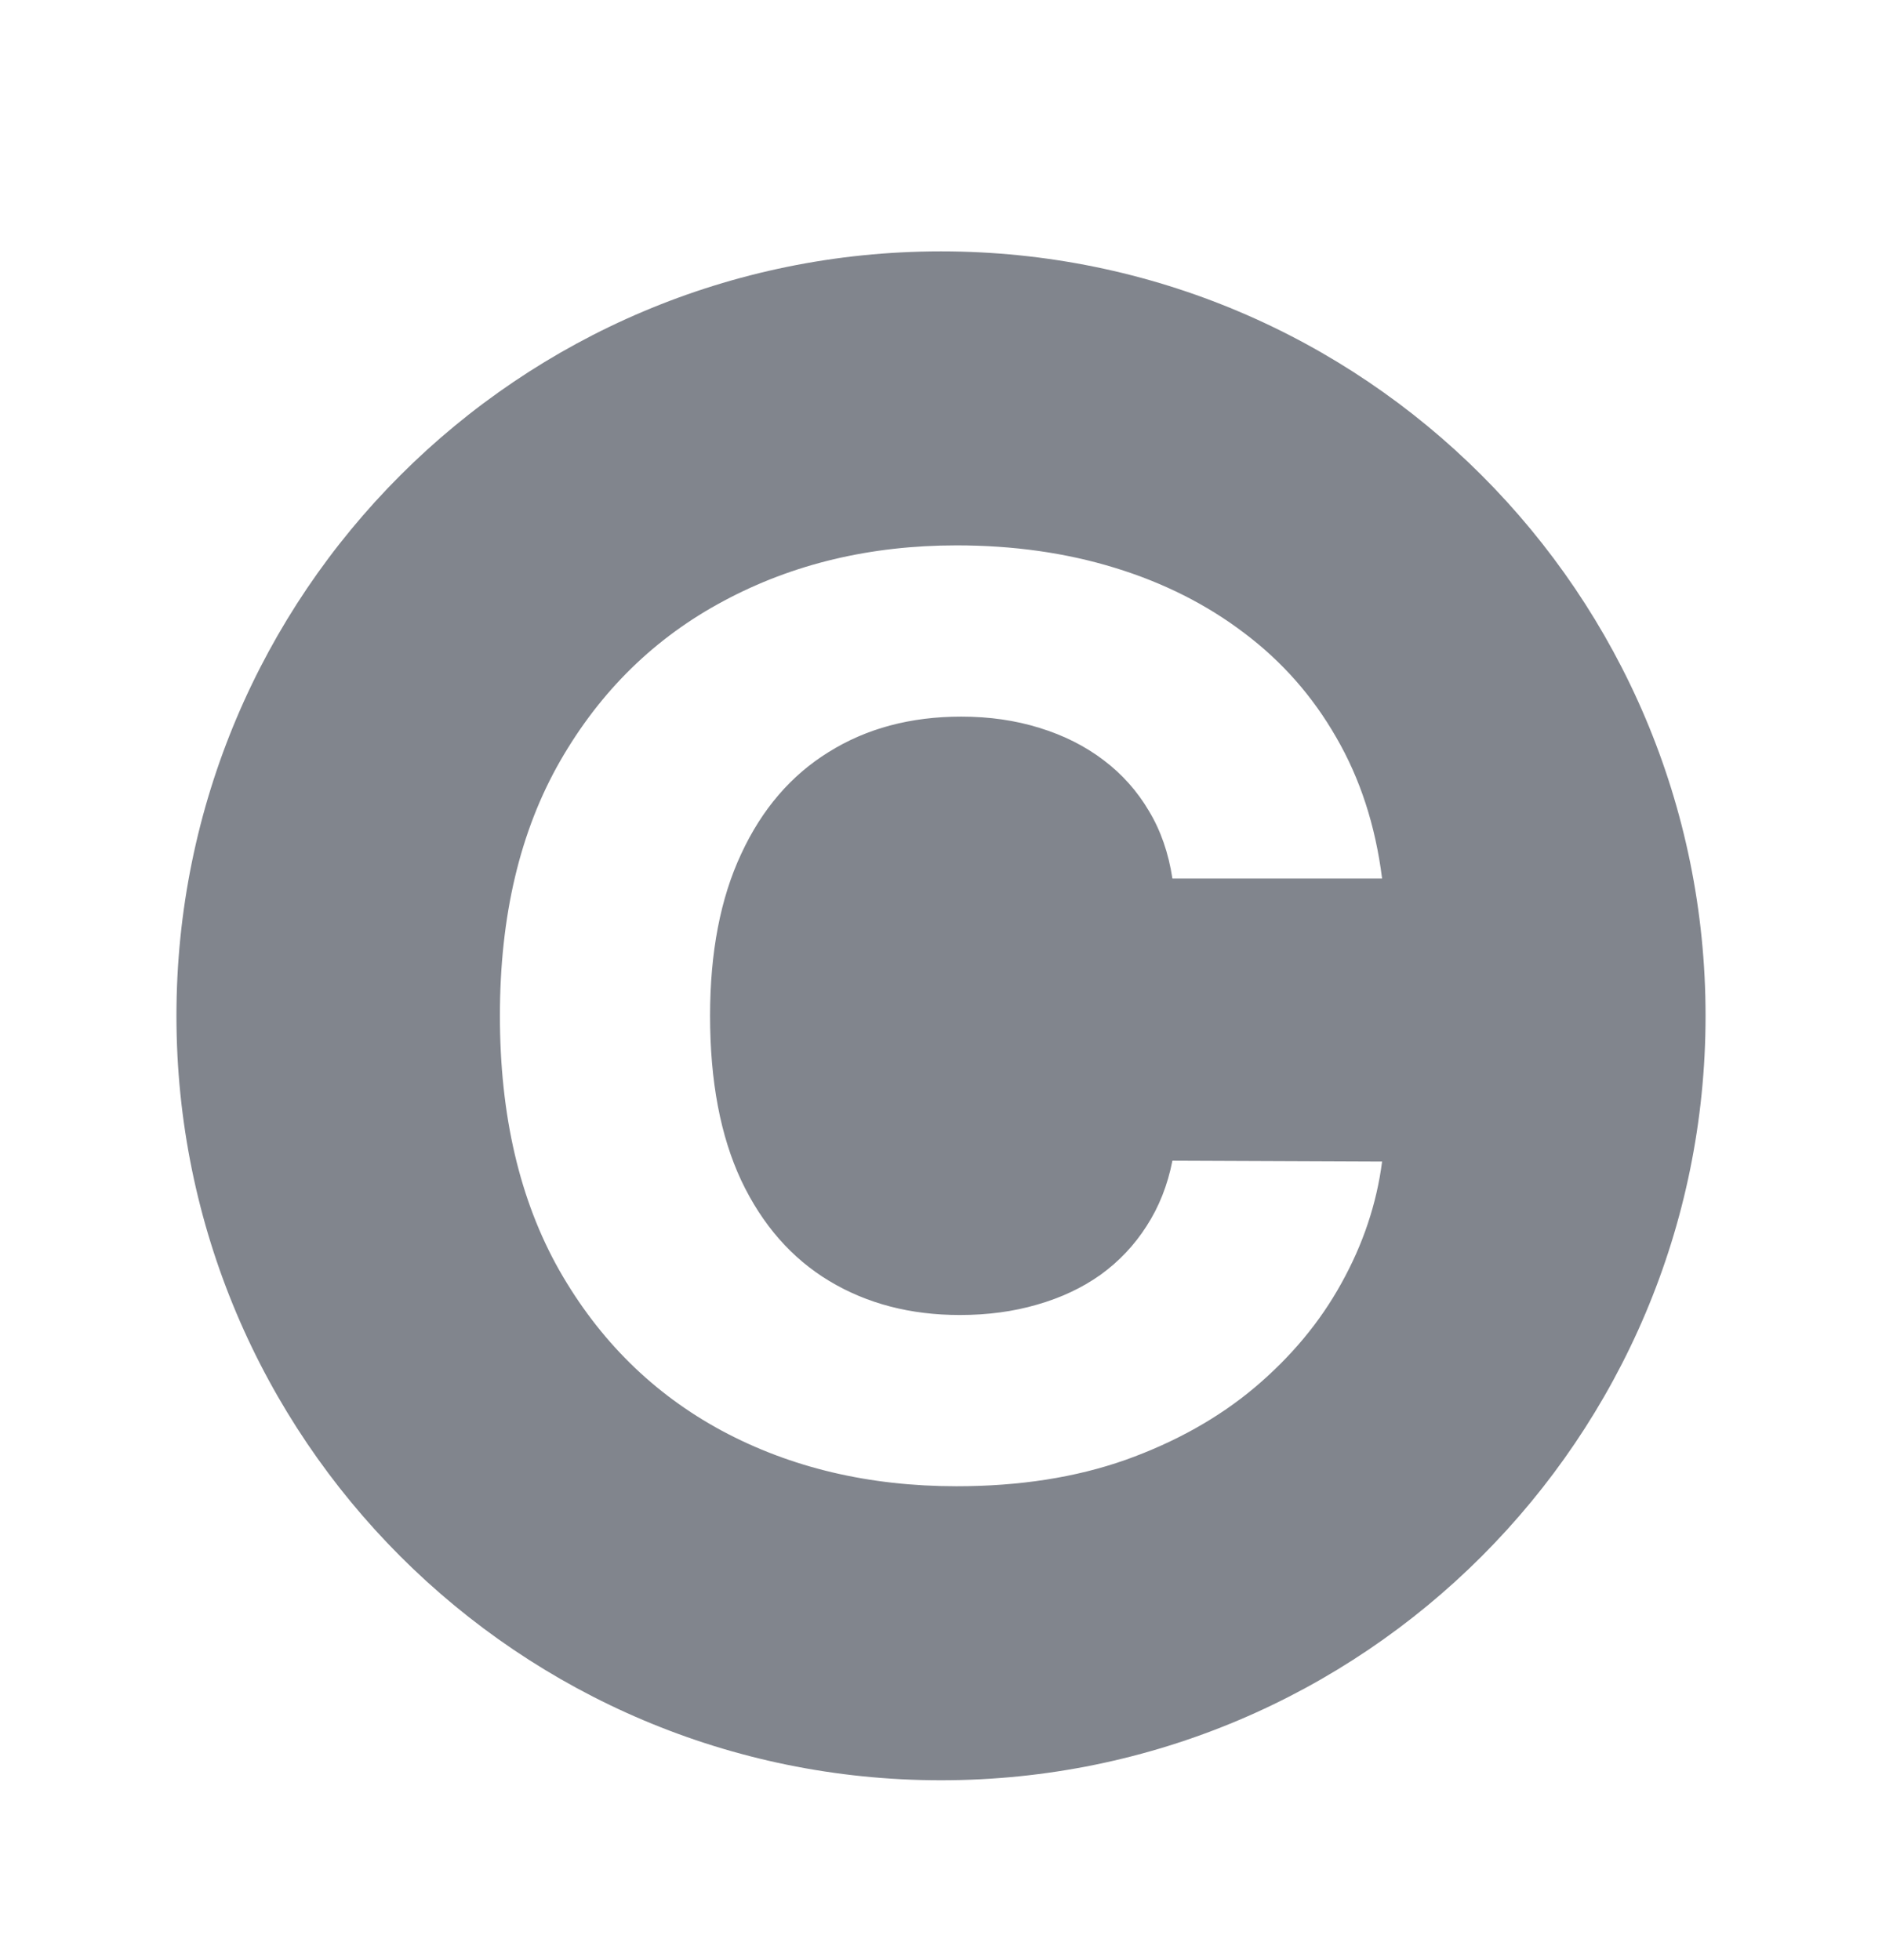 <svg width="24" height="25" viewBox="0 0 24 25" fill="none" xmlns="http://www.w3.org/2000/svg">
<path fill-rule="evenodd" clip-rule="evenodd" d="M12 22.706C17.385 22.706 21.75 18.341 21.75 12.956C21.75 7.571 17.385 3.206 12 3.206C6.615 3.206 2.25 7.571 2.25 12.956C2.25 18.341 6.615 22.706 12 22.706ZM14.951 11.205H17.625C17.54 10.528 17.344 9.928 17.039 9.403C16.738 8.878 16.347 8.435 15.867 8.074C15.387 7.709 14.835 7.431 14.213 7.241C13.594 7.051 12.923 6.956 12.198 6.956C11.1 6.956 10.111 7.192 9.232 7.663C8.353 8.131 7.657 8.812 7.144 9.705C6.631 10.599 6.375 11.682 6.375 12.956C6.375 14.226 6.627 15.308 7.132 16.201C7.641 17.095 8.332 17.777 9.207 18.249C10.086 18.72 11.083 18.956 12.198 18.956C13 18.956 13.718 18.844 14.353 18.62C14.992 18.391 15.541 18.083 16.001 17.696C16.465 17.304 16.834 16.861 17.106 16.367C17.383 15.869 17.556 15.351 17.625 14.815L14.951 14.804C14.89 15.116 14.78 15.393 14.622 15.637C14.467 15.88 14.272 16.087 14.036 16.258C13.8 16.426 13.529 16.553 13.224 16.64C12.923 16.728 12.595 16.772 12.241 16.772C11.61 16.772 11.055 16.627 10.575 16.338C10.095 16.049 9.72 15.621 9.452 15.055C9.187 14.488 9.055 13.789 9.055 12.956C9.055 12.146 9.187 11.458 9.452 10.891C9.716 10.321 10.088 9.888 10.569 9.591C11.049 9.291 11.612 9.14 12.259 9.14C12.617 9.14 12.949 9.188 13.254 9.283C13.564 9.378 13.836 9.515 14.072 9.694C14.308 9.872 14.502 10.089 14.652 10.344C14.803 10.595 14.902 10.882 14.951 11.205Z" fill="#81858D"/>
</svg>